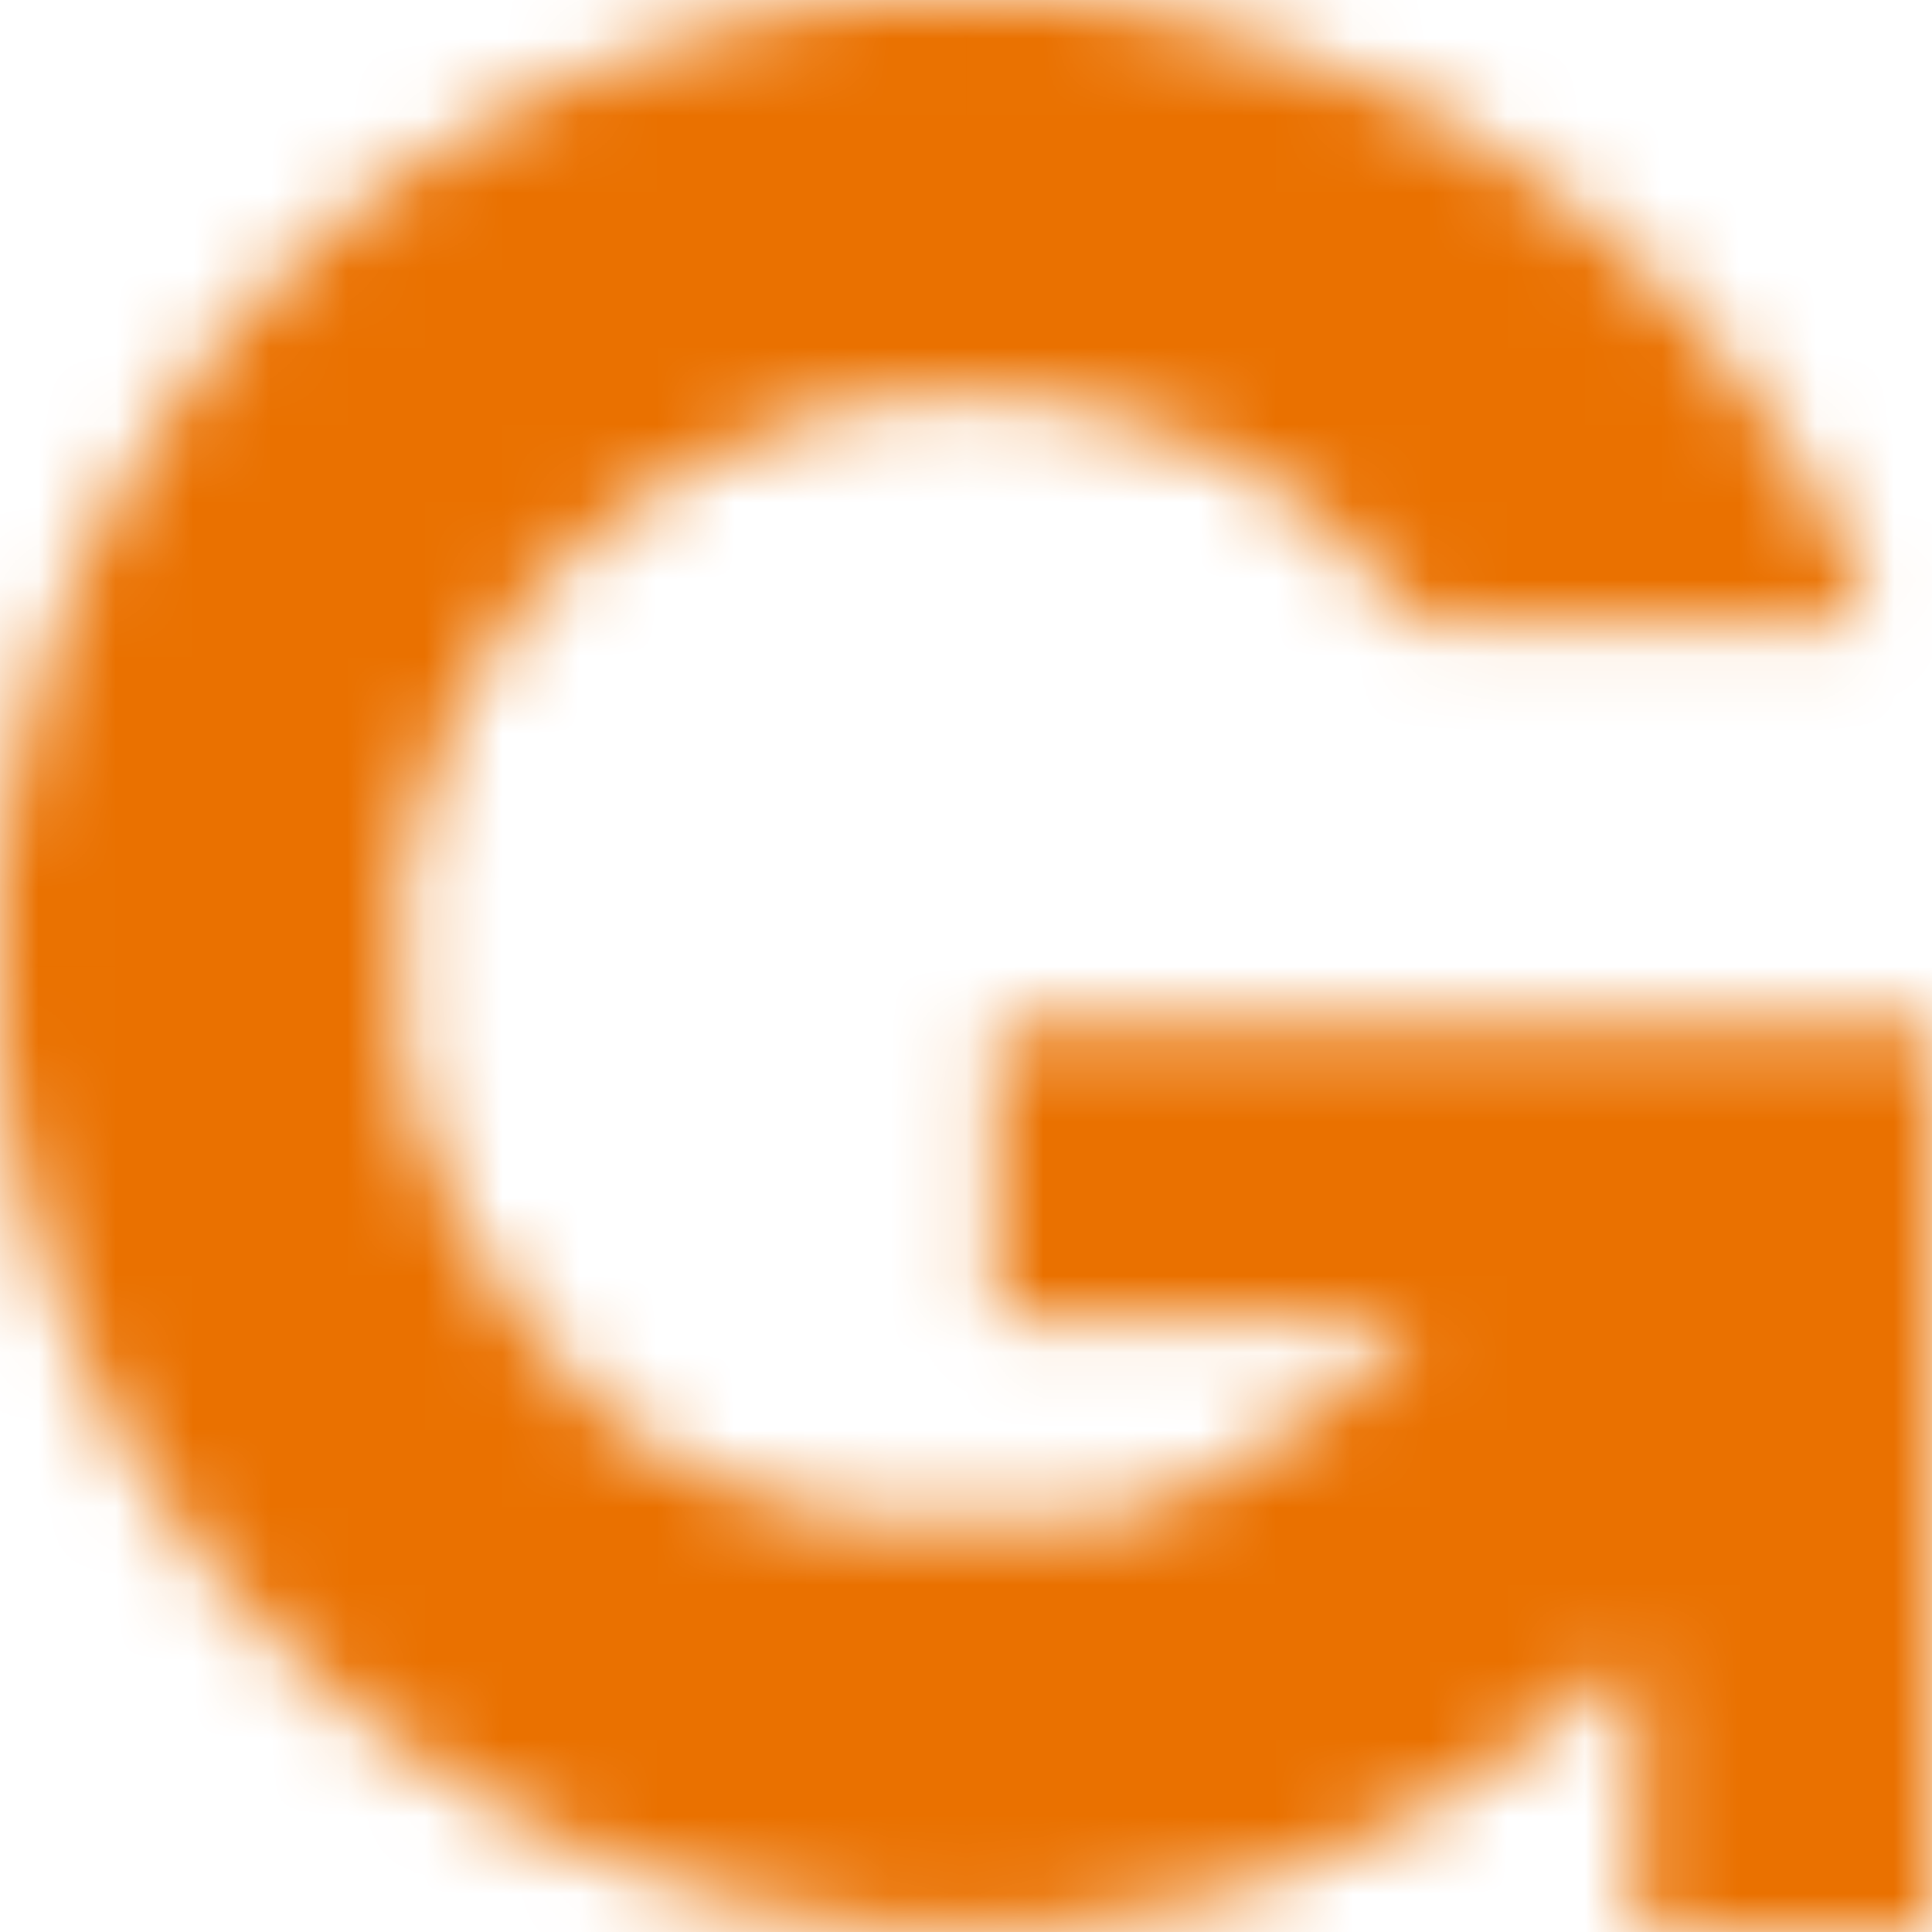 <svg width="25" height="25" viewBox="0 0 25 25" fill="none" xmlns="http://www.w3.org/2000/svg">
<mask id="mask0_2184_5008" style="mask-type:alpha" maskUnits="userSpaceOnUse" x="0" y="0" width="25" height="25">
<path d="M18.316 7.982L18.354 8.057H24.131L24.094 7.869L23.98 7.492L23.905 7.267L23.716 6.852L23.565 6.551L23.338 6.175L23.112 5.798L22.885 5.422L22.583 5.045L22.357 4.744L22.13 4.443L21.866 4.142L21.601 3.84L21.337 3.577L21.035 3.313L20.695 3.012L20.317 2.673L20.015 2.447L19.637 2.184L19.298 1.958L19.033 1.77L18.542 1.468L17.976 1.205L17.409 0.979L16.767 0.715L16.352 0.565L15.899 0.452L15.521 0.339L15.143 0.226L14.728 0.151L14.199 0.075L13.709 0H11.291L11.027 0.038L10.536 0.113L10.234 0.151L9.894 0.226L9.592 0.301L9.29 0.377L8.912 0.489L8.535 0.602L8.233 0.715L7.931 0.828L7.591 0.941L7.289 1.092L6.949 1.242L6.571 1.431L6.193 1.657L5.816 1.883L5.438 2.108L5.098 2.334L4.721 2.636L4.494 2.786L3.965 3.313L3.512 3.69L3.285 3.991L2.983 4.292L2.681 4.669L2.455 4.97L2.153 5.422L1.85 5.873L1.548 6.401L1.246 6.928L1.02 7.455L0.793 8.02L0.604 8.471L0.453 9.036L0.302 9.639L0.189 10.166L0.076 10.73L0 11.22V13.479L0.038 13.855L0.113 14.345L0.189 14.91L0.34 15.437L0.491 16.039L0.718 16.642L0.869 17.093L1.02 17.395L1.246 17.922L1.473 18.373L1.737 18.863L2.039 19.352L2.304 19.654L2.606 20.105L2.908 20.482L3.172 20.783L3.474 21.084L3.776 21.386L4.041 21.611L4.343 21.913L4.569 22.139L4.947 22.364L5.325 22.666L5.853 23.042L6.382 23.343L6.835 23.569L7.289 23.795L7.742 24.021L8.195 24.172L8.648 24.322L9.101 24.473L9.705 24.623L10.31 24.736L10.838 24.812L11.405 24.925H12.198H12.953H13.482L14.011 24.849L14.577 24.736L15.257 24.623L15.861 24.473L16.579 24.247L16.994 24.059L17.447 23.87L17.938 23.645L18.278 23.456L18.731 23.23L19.335 22.816L19.675 22.59L20.091 22.289L20.355 22.063L20.808 21.687L21.186 21.461V25H25V13.253H12.878V17.093H17.825H18.202L18.127 17.357L17.258 18.11L16.881 18.336L16.465 18.637L16.012 18.938L15.634 19.164L15.219 19.315L14.917 19.465L14.388 19.616L14.011 19.691H13.86H11.291L10.725 19.616L10.347 19.465L9.781 19.315L9.214 19.127L8.686 18.863L8.157 18.524L7.779 18.223L7.591 17.997L7.326 17.696L7.062 17.47L6.835 17.169L6.609 16.867L6.382 16.491L6.08 16.039L5.853 15.587L5.702 15.211L5.551 14.834L5.4 14.458L5.325 14.081L5.249 13.705L5.211 13.479V13.253V11.521V11.22L5.287 10.994L5.363 10.693L5.4 10.542L5.476 10.392L5.551 10.166L5.589 9.94L5.627 9.789L5.74 9.601L5.816 9.45L5.929 9.224L6.005 9.036L6.118 8.848L6.193 8.697L6.269 8.547L6.42 8.321L6.533 8.133L6.684 7.944L6.798 7.794L6.949 7.605L7.175 7.417L7.402 7.191L7.628 7.003L7.779 6.852L8.006 6.664L8.233 6.514L8.421 6.363L8.61 6.25L8.761 6.175L8.912 6.099L9.063 6.024L9.214 5.949L9.366 5.873L9.517 5.798L9.668 5.723L9.819 5.648L10.008 5.572L10.159 5.497L10.347 5.459L10.649 5.384L10.838 5.271L11.14 5.233L11.518 5.196L11.783 5.158H13.217L13.746 5.233L14.048 5.309L14.351 5.384L14.653 5.459L14.879 5.535L15.106 5.61L15.332 5.685L15.483 5.761L15.634 5.836L15.786 5.911L15.937 5.986L16.088 6.062L16.239 6.137L16.39 6.212L16.503 6.288L16.579 6.363L16.654 6.401L16.73 6.476L16.805 6.551L16.918 6.627L17.032 6.702L17.145 6.777L17.221 6.852L17.296 6.928L17.372 7.003L17.447 7.078L17.523 7.154L17.598 7.229L17.674 7.304L17.712 7.38L17.863 7.53L18.014 7.681L18.165 7.831L18.24 7.907L18.316 7.982Z" fill="#D9D9D9"/>
</mask>
<g mask="url(#mask0_2184_5008)">
<rect x="-4.946" y="-5.647" width="37.764" height="37.651" fill="#EA7100"/>
</g>
</svg>
